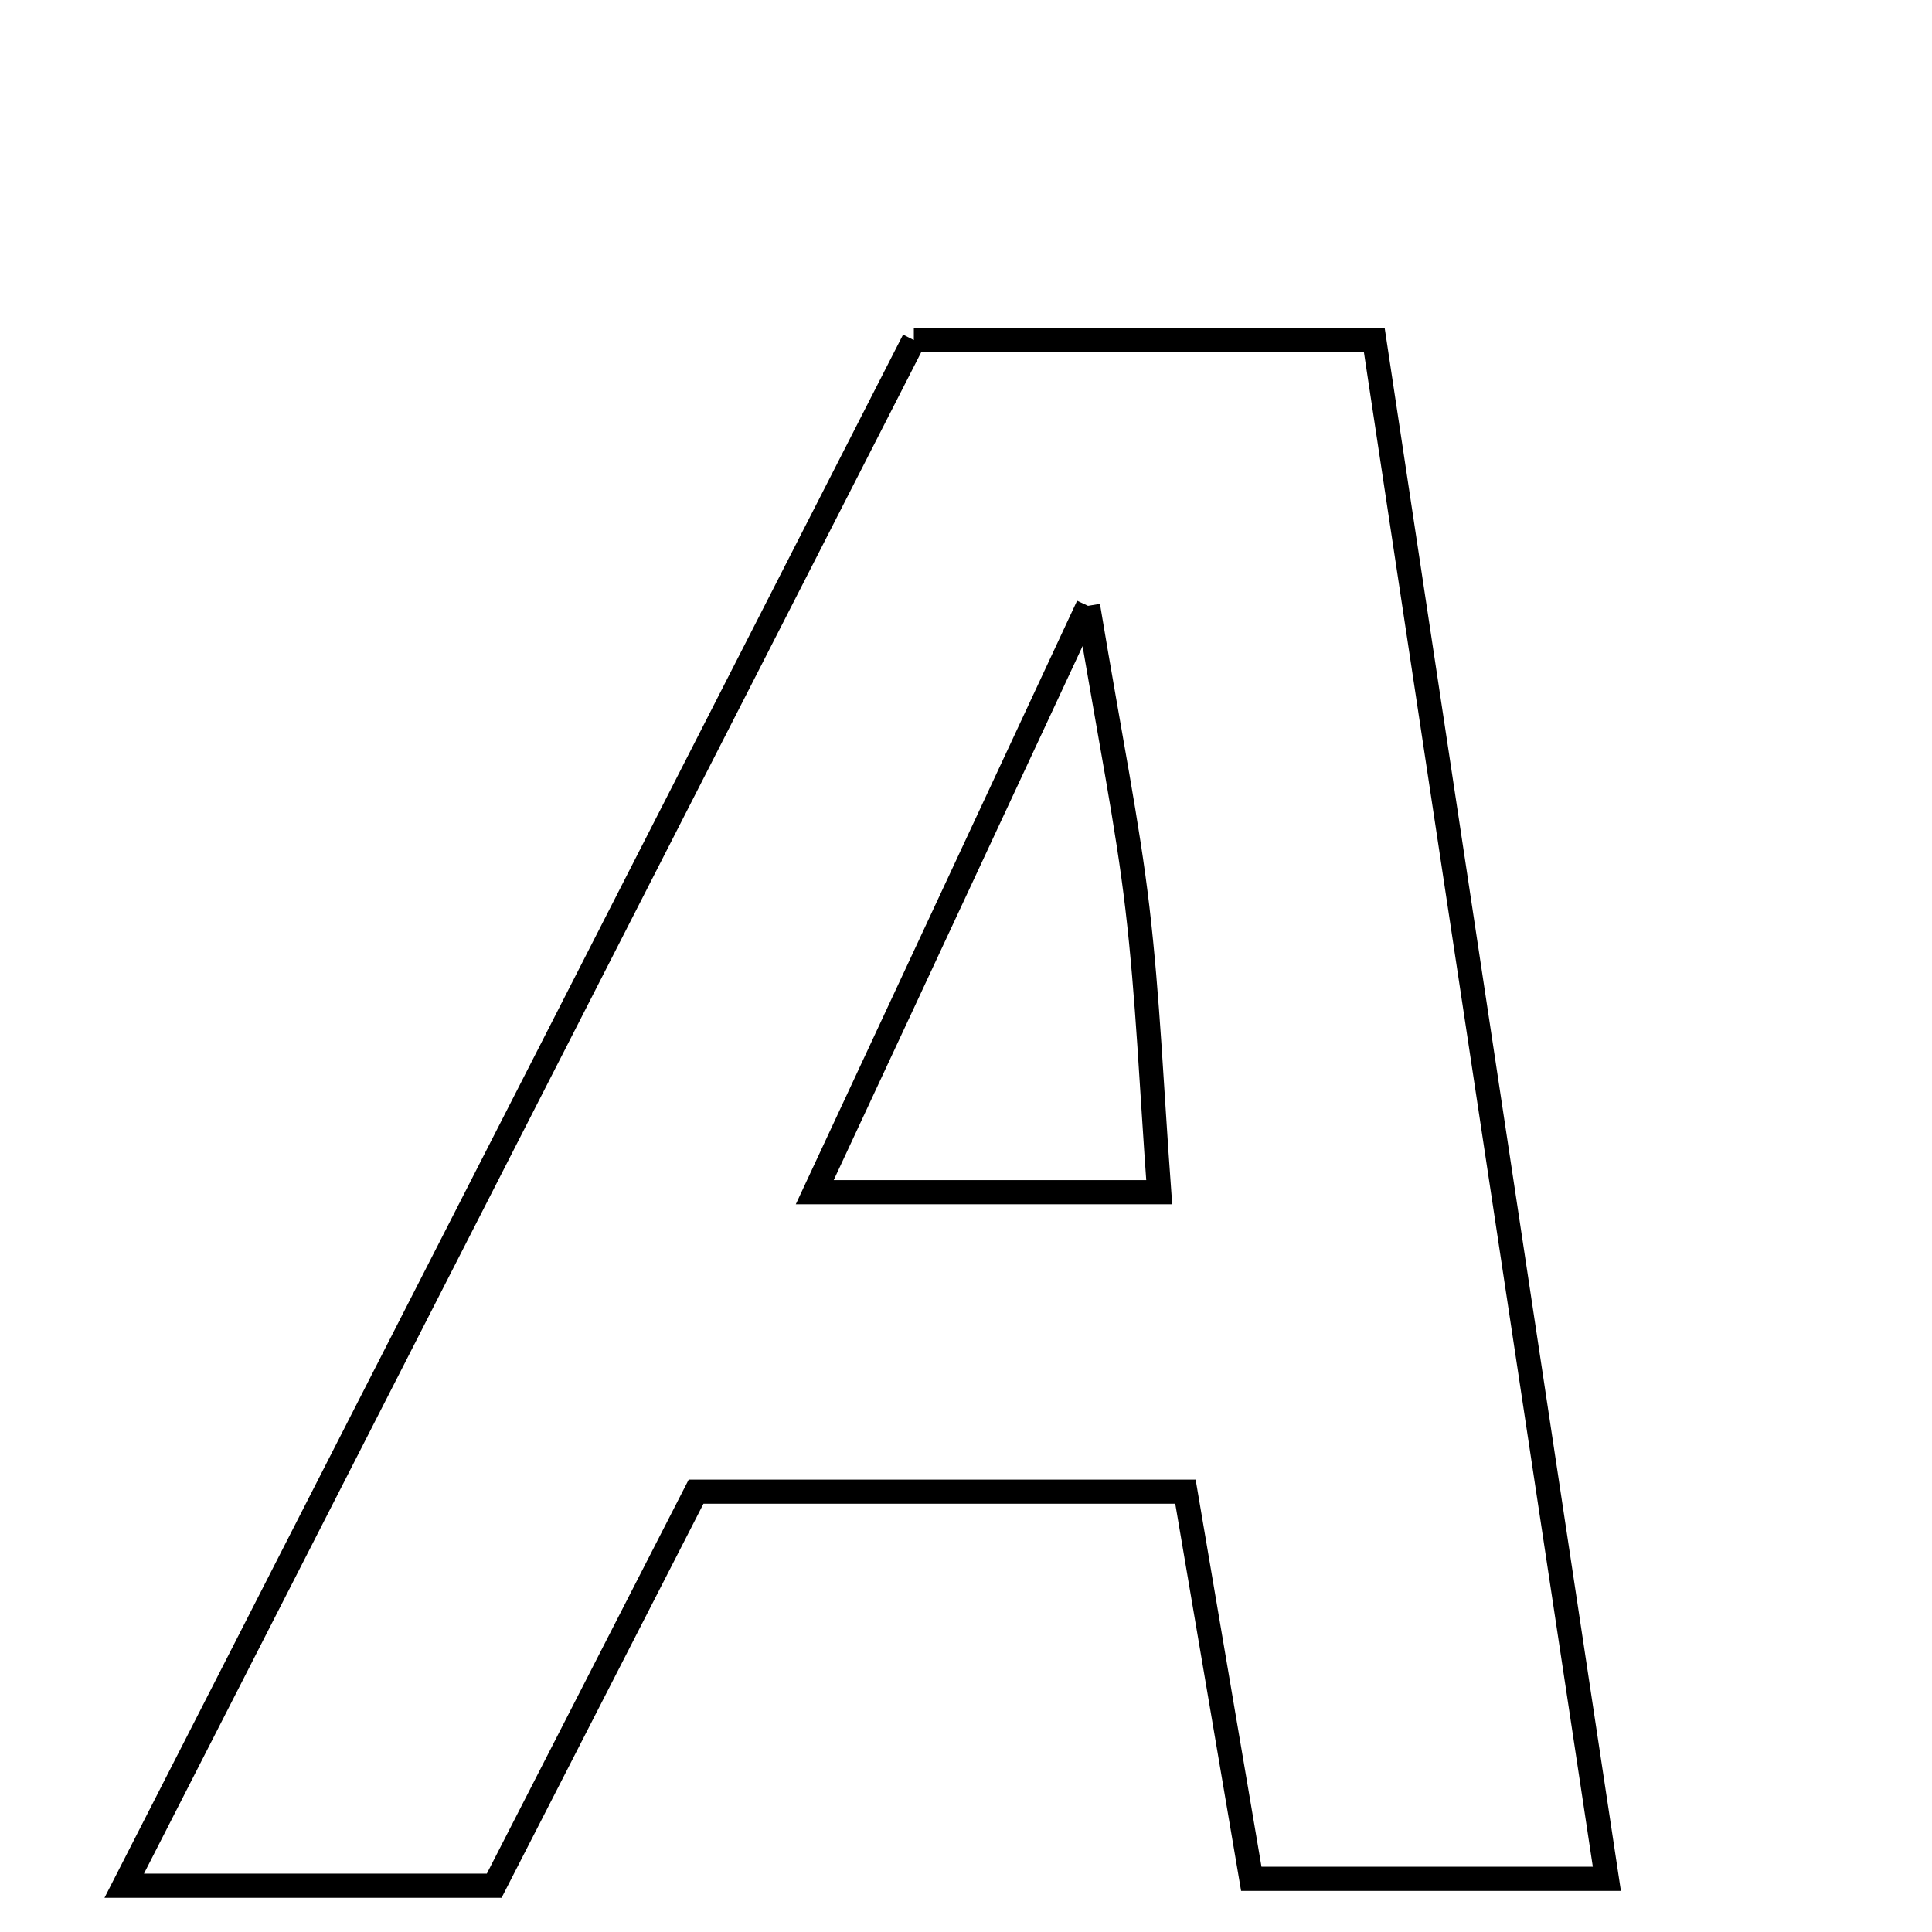 <svg xmlns="http://www.w3.org/2000/svg" viewBox="0.0 0.0 24.0 24.0" height="200px" width="200px"><path fill="none" stroke="black" stroke-width=".3" stroke-opacity="1.0"  filling="0" d="M11.352 4.225 C13.296 4.225 15.079 4.225 17.072 4.225 C18.031 10.574 18.979 16.847 19.961 23.339 C18.475 23.339 17.11 23.339 15.544 23.339 C15.293 21.862 15.026 20.295 14.726 18.53 C12.778 18.53 10.826 18.53 8.647 18.53 C7.853 20.08 6.996 21.753 6.139 23.425 C4.672 23.425 3.278 23.425 1.543 23.425 C4.892 16.869 8.123 10.546 11.352 4.225"></path>
<path fill="none" stroke="black" stroke-width=".3" stroke-opacity="1.0"  filling="0" d="M13.516 7.526 C13.795 9.203 14.007 10.235 14.129 11.278 C14.26 12.391 14.305 13.514 14.4 14.81 C13.03 14.81 11.753 14.81 10.121 14.81 C11.239 12.411 12.223 10.301 13.516 7.526"></path></svg>
